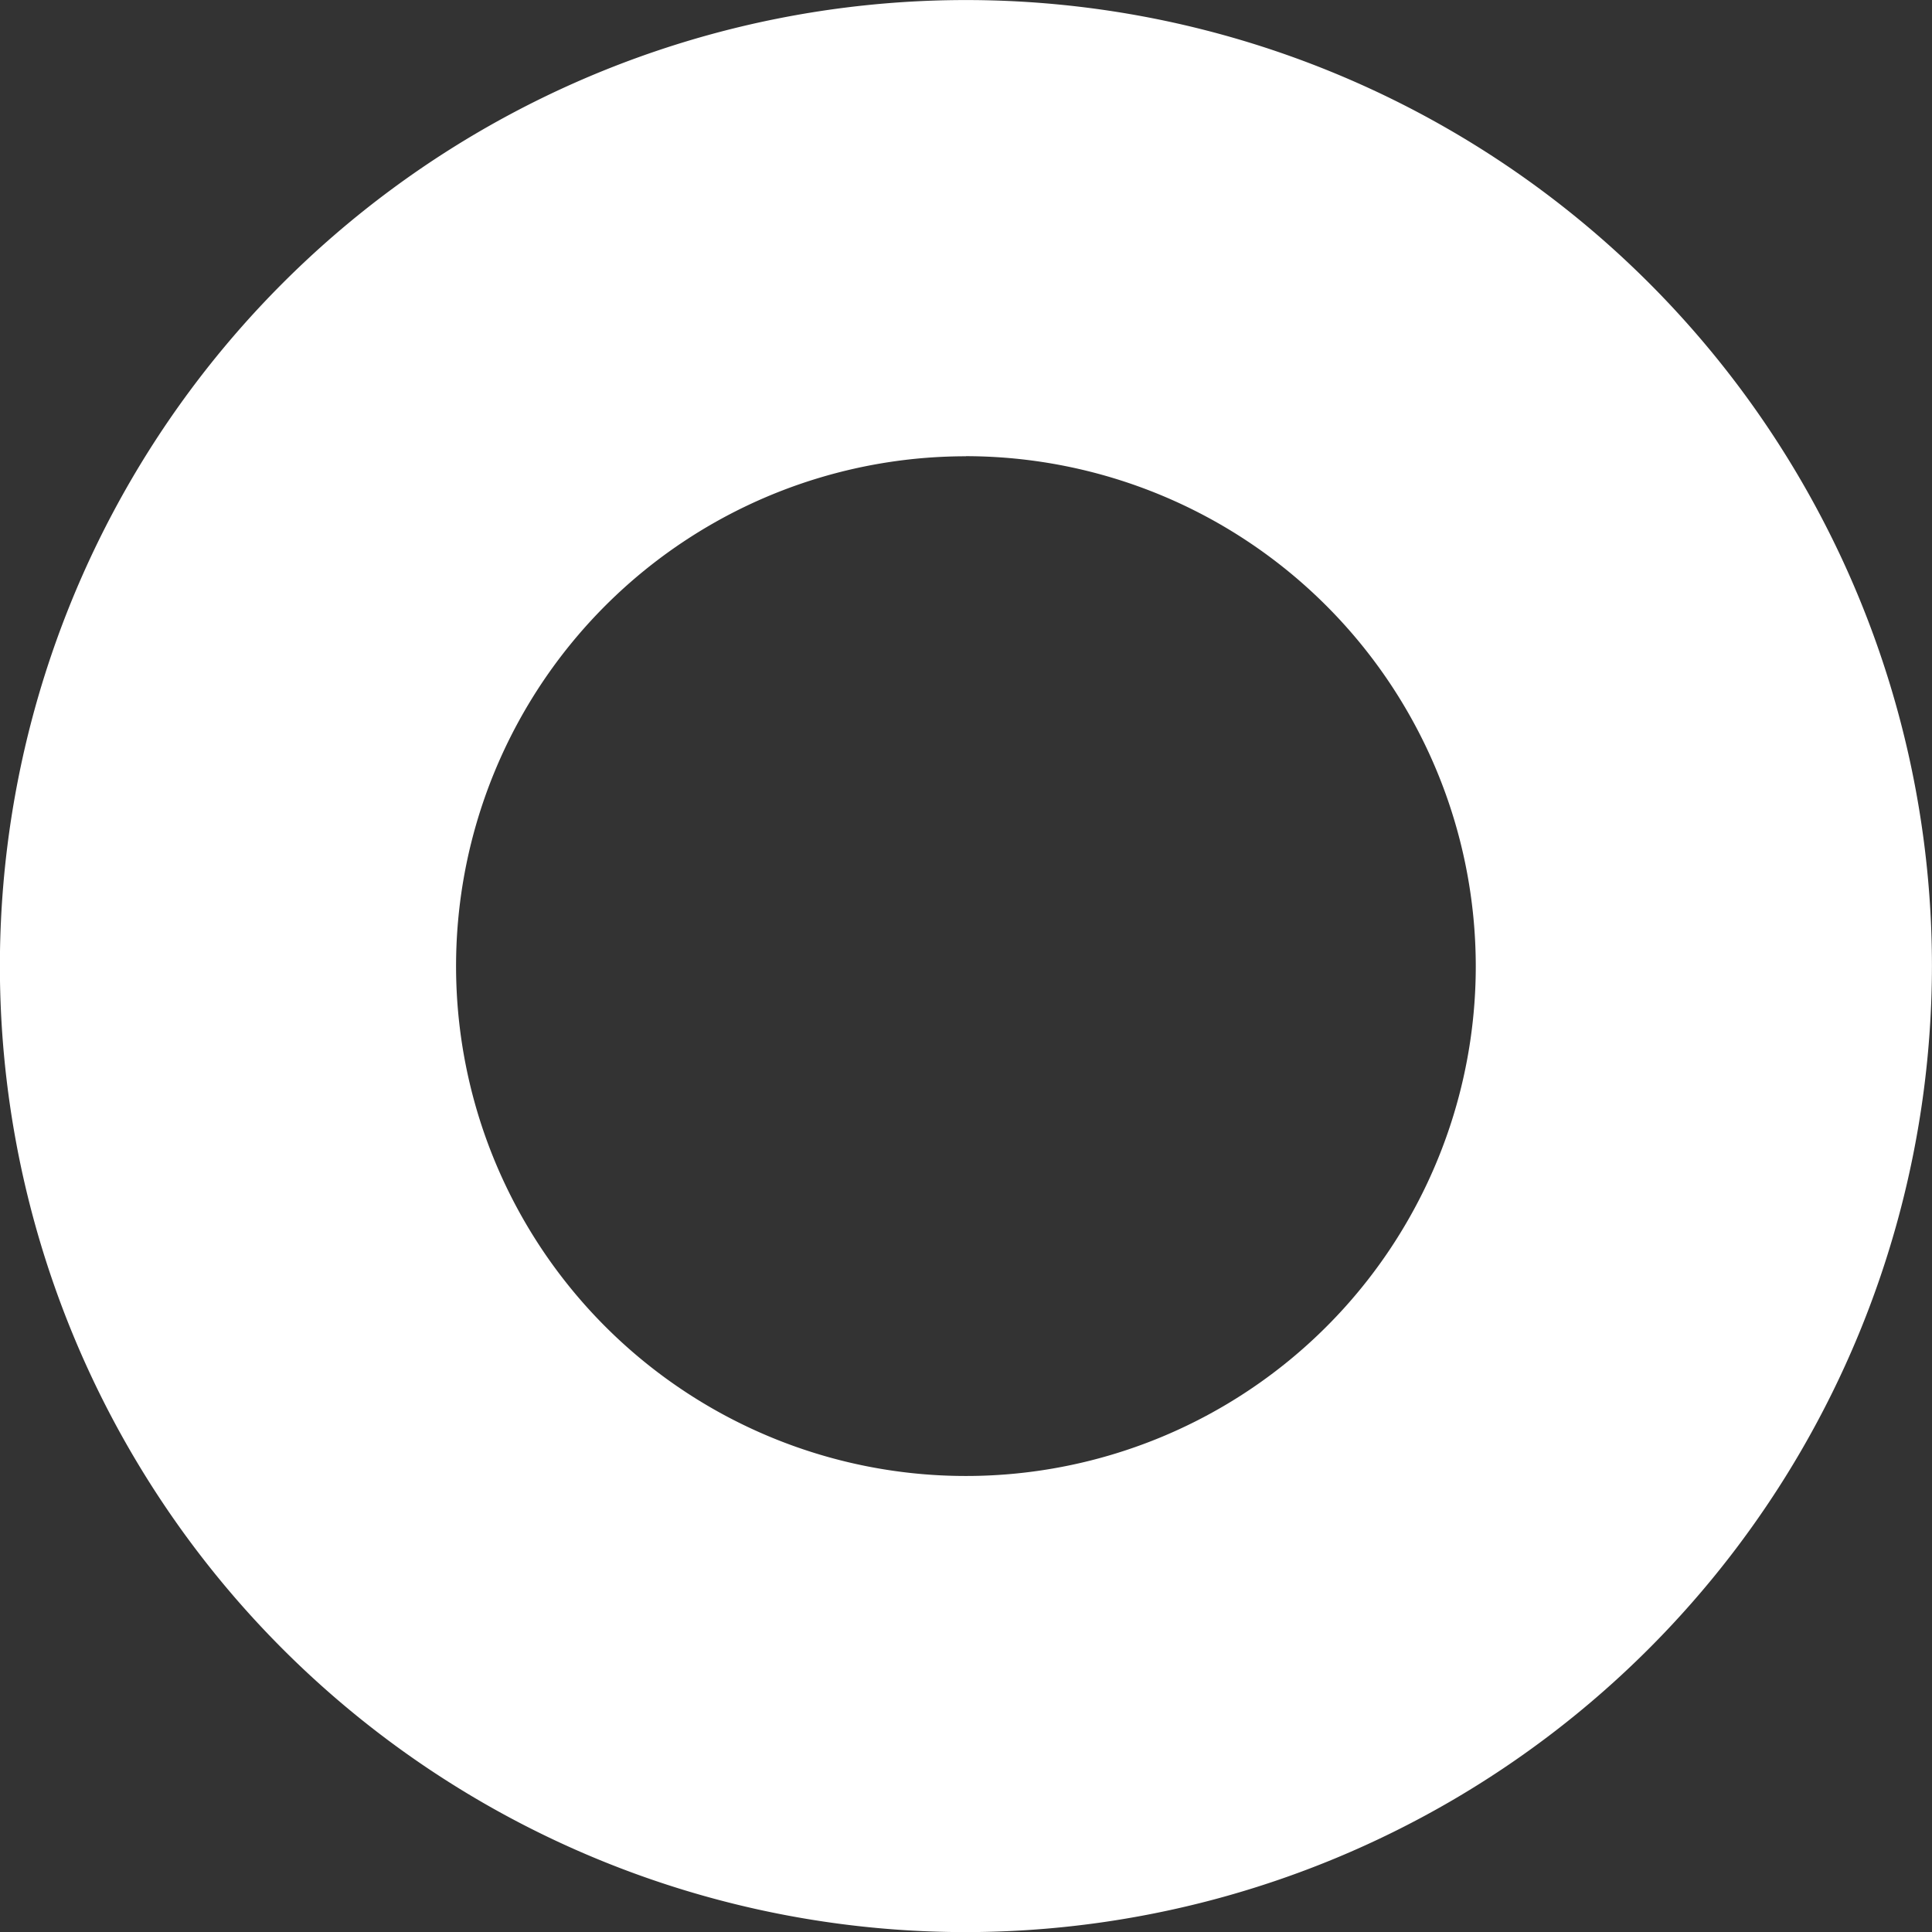 <svg id="Grupo_78292" data-name="Grupo 78292" xmlns="http://www.w3.org/2000/svg" width="36.495" height="36.495" viewBox="0 0 36.495 36.495">
  <rect x="0" y="0" width="36.495" height="36.495" fill="#333333" stroke="none"/>
  <path id="Trazado_113320" data-name="Trazado 113320" d="M2613.719,1524.2a18.248,18.248,0,1,1,18.247-18.247A18.268,18.268,0,0,1,2613.719,1524.2Zm0-27.878a9.631,9.631,0,1,0,9.63,9.631A9.642,9.642,0,0,0,2613.719,1496.32Z" transform="translate(-2595.472 -1487.703)" fill="#fff"/>
</svg>
